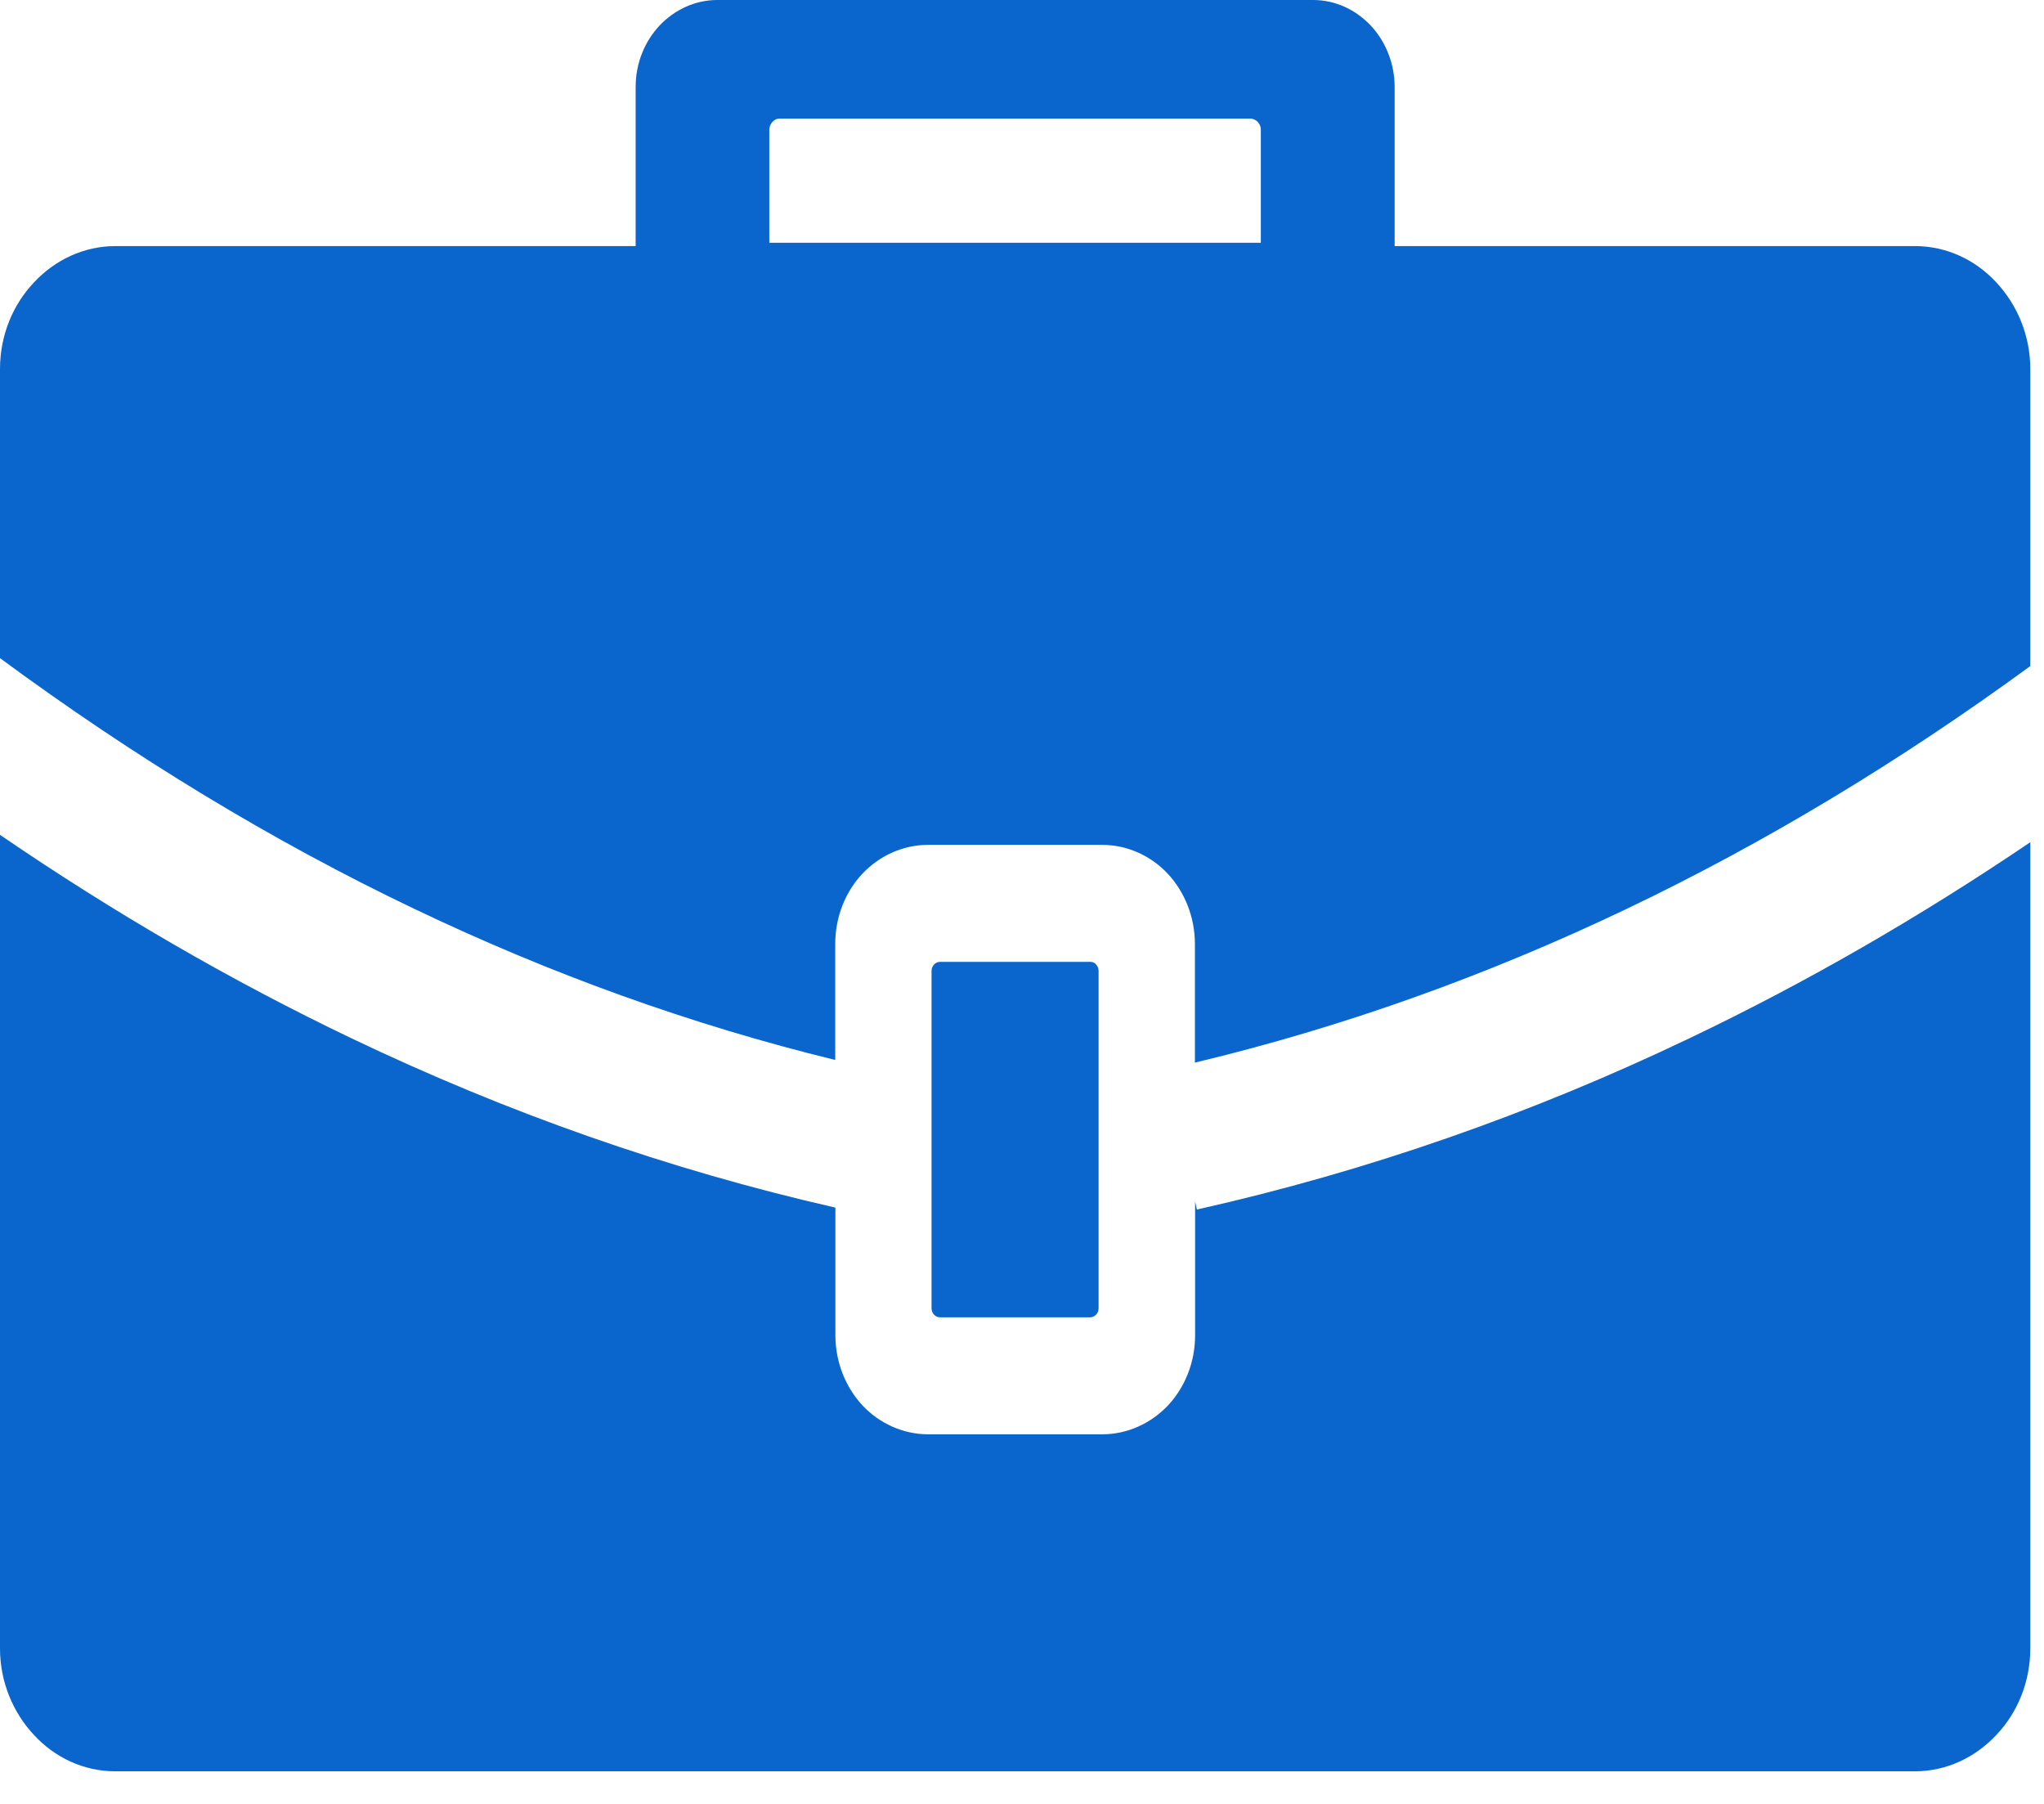 <svg width="51" height="45" viewBox="0 0 51 45" fill="none" xmlns="http://www.w3.org/2000/svg">
<path d="M27.201 23.994H23.457C23.395 23.994 23.346 24.02 23.305 24.06C23.264 24.104 23.243 24.161 23.243 24.223V32.634C23.243 32.7 23.268 32.752 23.305 32.796C23.346 32.84 23.4 32.862 23.457 32.862H27.197C27.258 32.862 27.308 32.836 27.349 32.796C27.39 32.752 27.411 32.695 27.411 32.634V24.223C27.411 24.157 27.386 24.104 27.349 24.06C27.312 24.012 27.258 23.994 27.201 23.994ZM2.878 6.139H15.86V2.171C15.86 1.569 16.09 1.028 16.457 0.637C16.828 0.246 17.34 0 17.896 0H32.762C33.327 0 33.83 0.246 34.201 0.637C34.568 1.028 34.798 1.578 34.798 2.171V6.139H47.78C48.576 6.139 49.293 6.486 49.809 7.044C50.332 7.603 50.658 8.367 50.658 9.207V16.616C47.405 18.993 44.05 21.019 40.591 22.671C37.111 24.332 33.525 25.62 29.814 26.508V23.546C29.814 22.869 29.555 22.245 29.138 21.797C28.722 21.353 28.137 21.076 27.497 21.076H23.156C22.521 21.076 21.936 21.353 21.516 21.797C21.099 22.241 20.84 22.865 20.84 23.546V26.442C17.228 25.559 13.728 24.293 10.335 22.671C6.782 20.975 3.339 18.879 0 16.418V9.207C0 8.358 0.326 7.594 0.849 7.044C1.369 6.486 2.09 6.139 2.878 6.139ZM50.658 21.01V41.12C50.658 41.968 50.332 42.732 49.809 43.282C49.285 43.84 48.568 44.187 47.78 44.187H2.878C2.082 44.187 1.365 43.84 0.849 43.282C0.326 42.724 0 41.959 0 41.12V20.826C2.84 22.768 5.763 24.464 8.769 25.901C12.648 27.756 16.672 29.175 20.844 30.125V33.311C20.844 33.987 21.103 34.611 21.52 35.06C21.936 35.503 22.526 35.78 23.16 35.78H27.502C28.137 35.78 28.722 35.503 29.142 35.06C29.559 34.616 29.819 33.992 29.819 33.311V29.971L29.864 30.173C34.114 29.219 38.212 27.787 42.161 25.897C45.072 24.508 47.904 22.873 50.658 21.01ZM31.212 2.958H19.454C19.384 2.958 19.326 2.984 19.273 3.041C19.232 3.085 19.195 3.16 19.195 3.234V6.056H31.459V3.234C31.459 3.16 31.434 3.098 31.381 3.041C31.34 2.997 31.27 2.958 31.2 2.958H31.212Z" fill="#0A65CC"/>
</svg>

